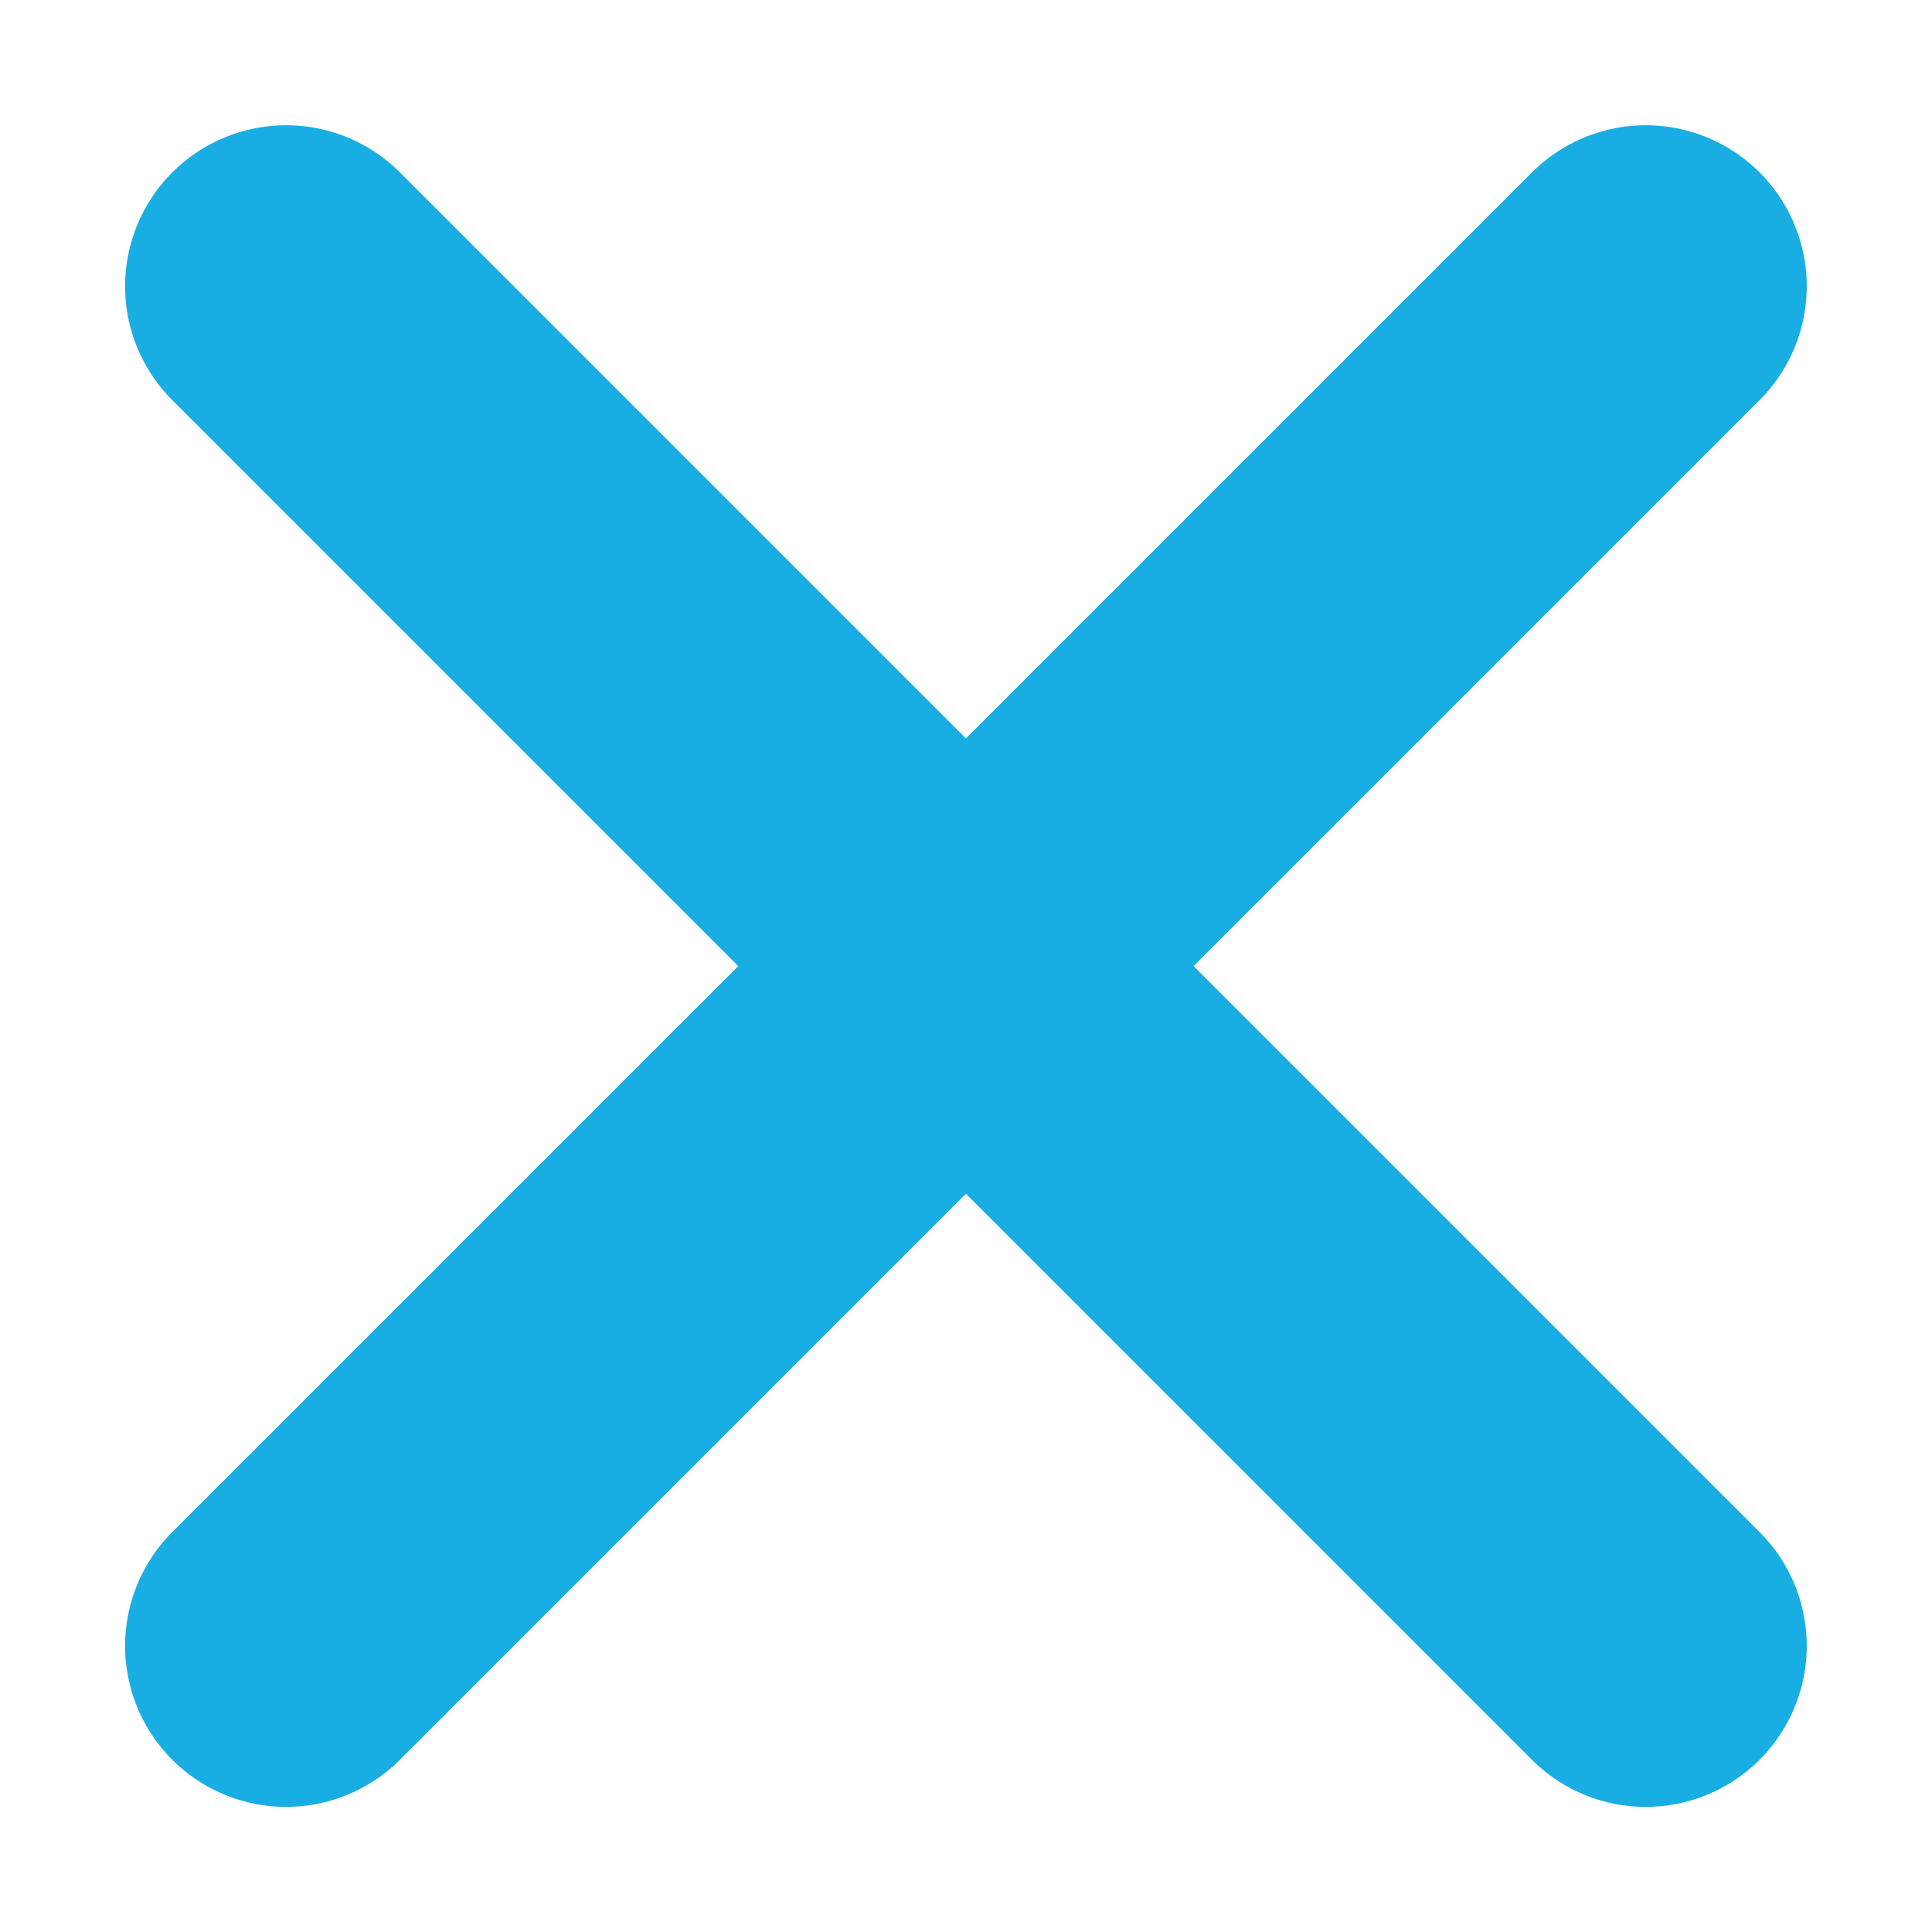 <svg width="12" height="12" viewBox="0 0 12 12" fill="none" xmlns="http://www.w3.org/2000/svg">
<path d="M10.222 1.778L1.777 10.223" stroke="#18AEE3" stroke-width="2" stroke-linecap="round" stroke-linejoin="round"/>
<path d="M1.777 1.778L10.222 10.223" stroke="#18AEE3" stroke-width="2" stroke-linecap="round" stroke-linejoin="round"/>
</svg>
